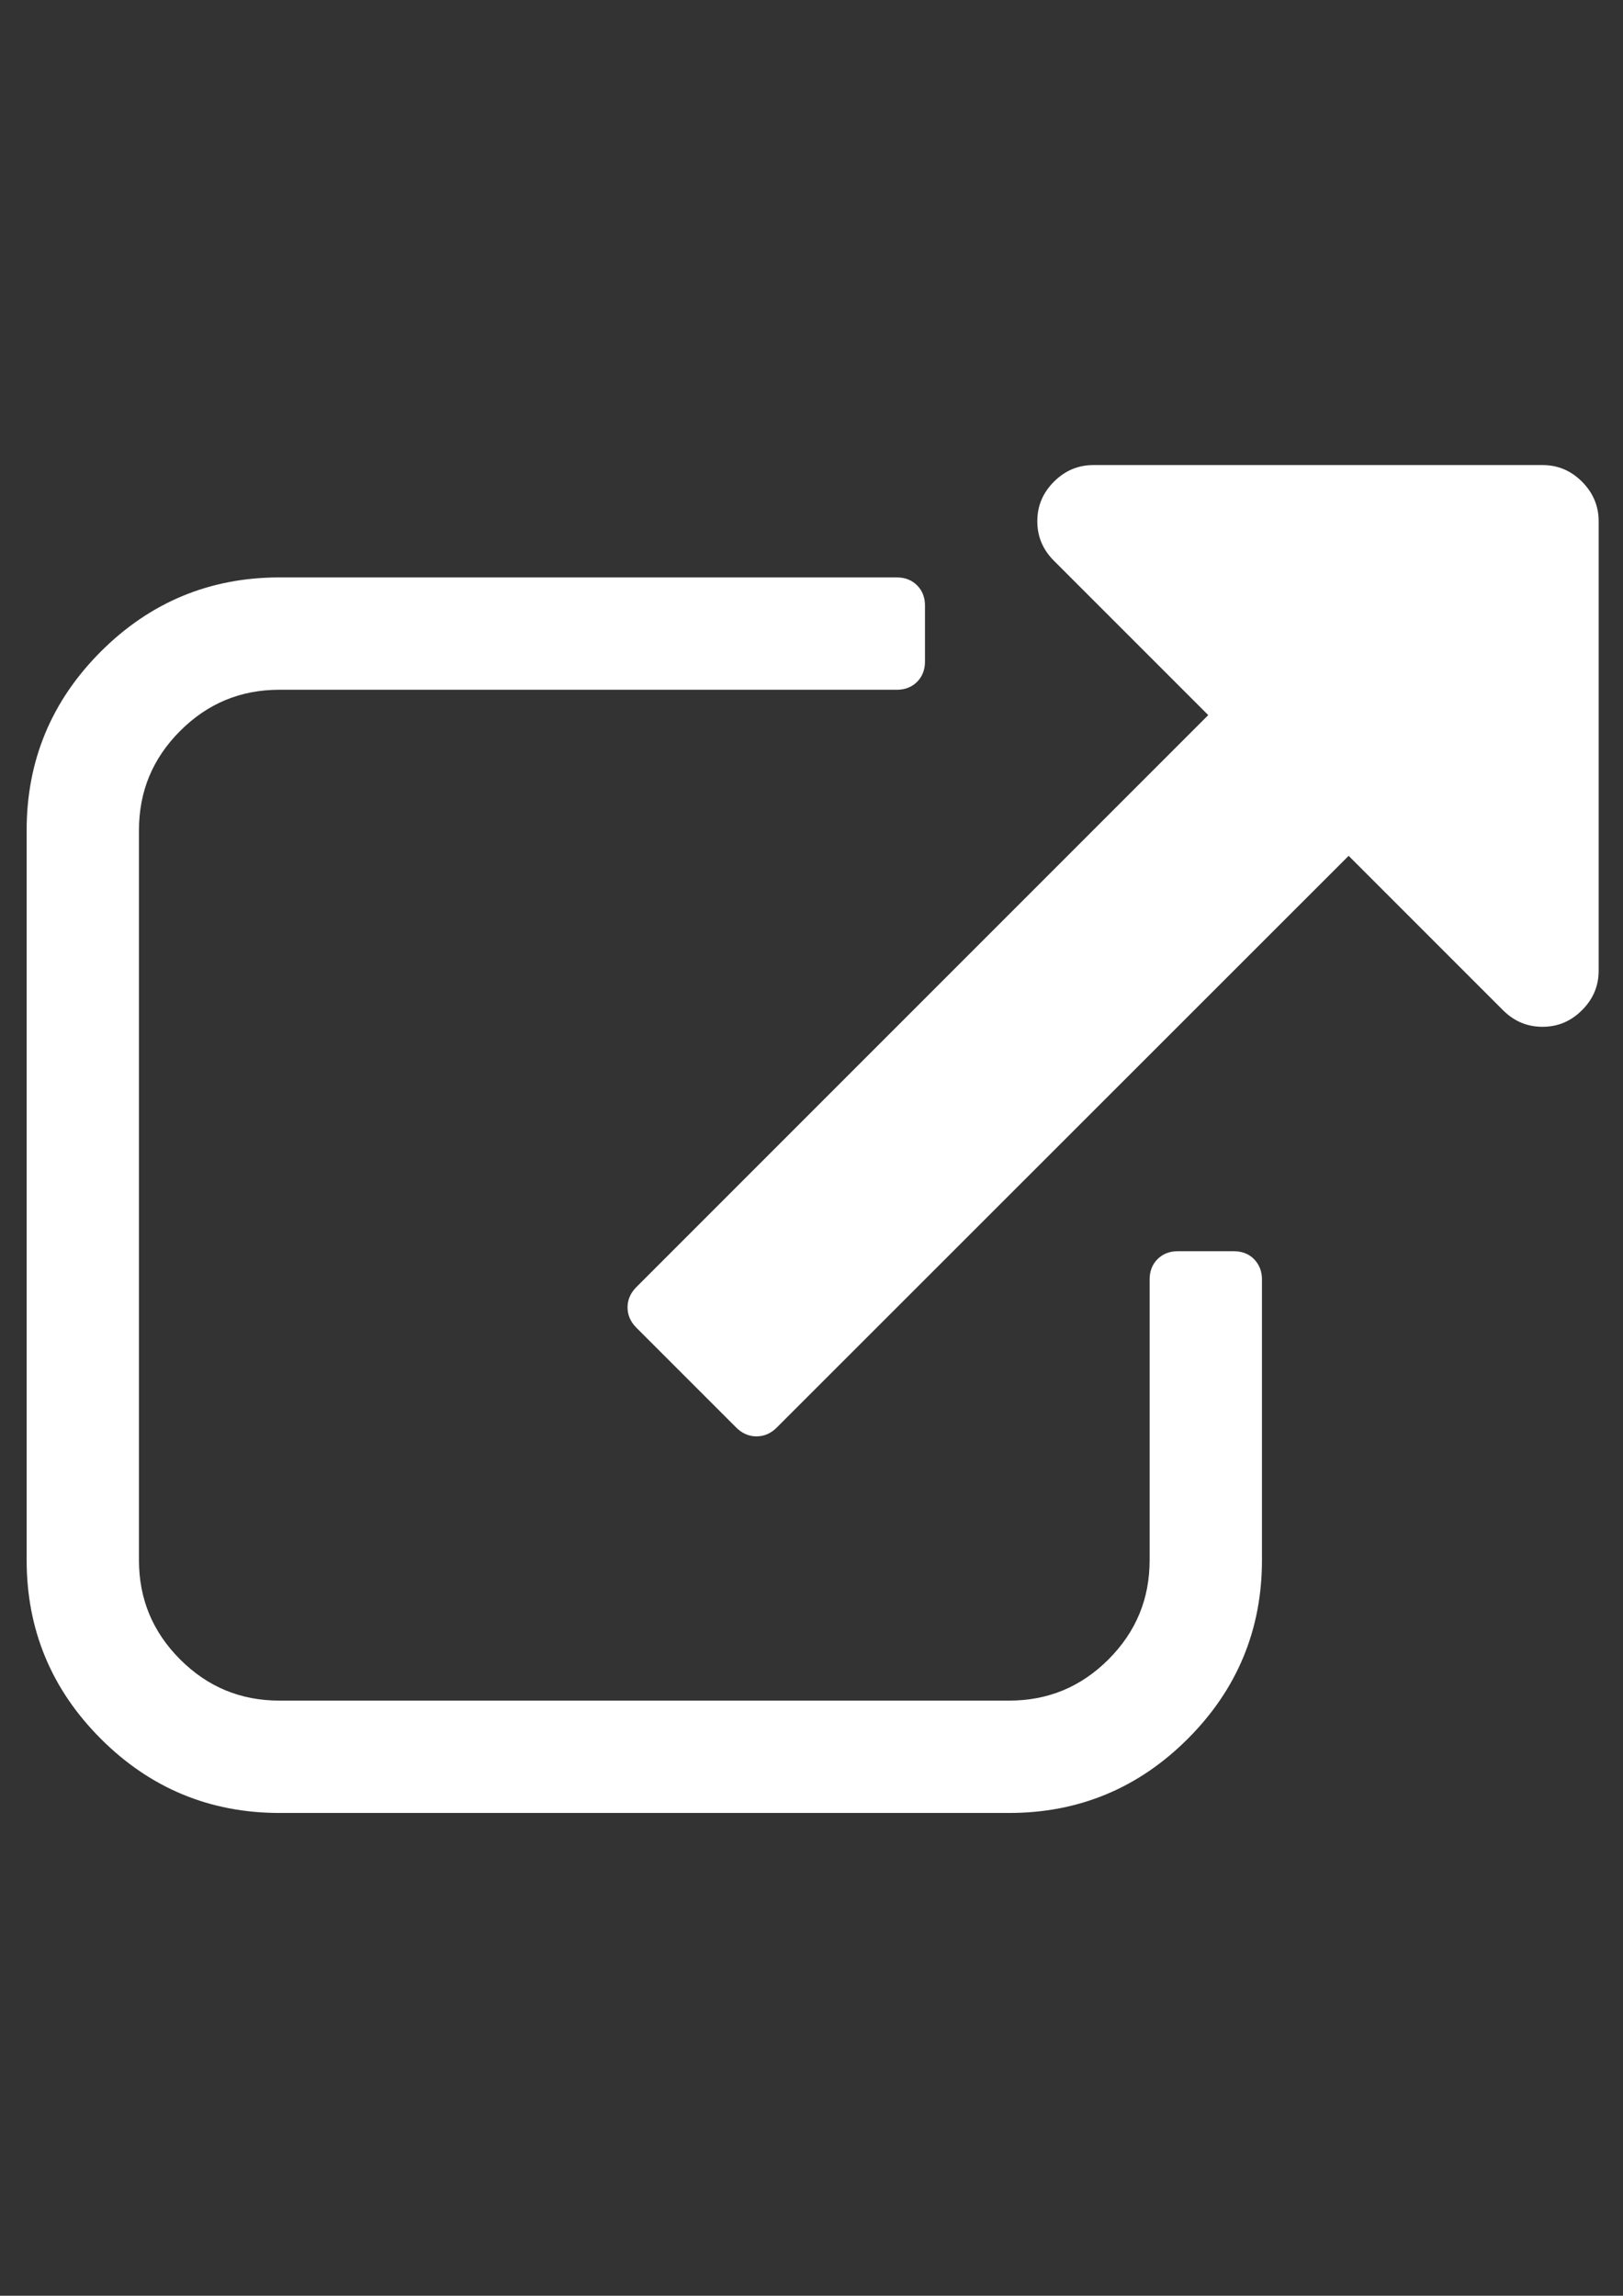 <?xml version="1.0" encoding="utf-8"?>
<!-- Generator: Adobe Illustrator 24.0.1, SVG Export Plug-In . SVG Version: 6.00 Build 0)  -->
<svg version="1.1"
	 id="svg3025" inkscape:version="0.48.3.1 r9886" sodipodi:docname="external_link_font_awesome.svg" xmlns:cc="http://creativecommons.org/ns#" xmlns:dc="http://purl.org/dc/elements/1.1/" xmlns:inkscape="http://www.inkscape.org/namespaces/inkscape" xmlns:rdf="http://www.w3.org/1999/02/22-rdf-syntax-ns#" xmlns:sodipodi="http://sodipodi.sourceforge.net/DTD/sodipodi-0.dtd" xmlns:svg="http://www.w3.org/2000/svg"
	 xmlns="http://www.w3.org/2000/svg" xmlns:xlink="http://www.w3.org/1999/xlink" x="0px" y="0px" viewBox="0 0 595.3 841.9"
	 style="enable-background:new 0 0 595.3 841.9;" xml:space="preserve">
<rect x="0" y="0" width="595.3" height="841.9" fill="#333333" stroke="none"/>
<style type="text/css">
	.st0{fill:#FFFFFF;}
</style>
<sodipodi:namedview  bordercolor="#f2f2f2" borderopacity="1" gridtolerance="10" guidetolerance="10" id="namedview3031" inkscape:current-layer="svg3025" inkscape:cx="896" inkscape:cy="896" inkscape:pageopacity="0" inkscape:pageshadow="2" inkscape:window-height="480" inkscape:window-maximized="0" inkscape:window-width="640" inkscape:window-x="0" inkscape:window-y="25" inkscape:zoom="0.13169643" objecttolerance="10" pagecolor="#ffffff" showgrid="false">
	</sodipodi:namedview>
<g id="g3027" transform="matrix(1,0,0,-1,30.373,1426.949)">
	<path id="path3029" inkscape:connector-curvature="0" class="st0" d="M432.5,957.8v-103c0-25.5-9.1-47.4-27.2-65.5
		s-40-27.2-65.5-27.2H72.1c-25.5,0-47.4,9.1-65.5,27.2s-27.2,40-27.2,65.5v267.7c0,25.5,9.1,47.4,27.2,65.5s40,27.2,65.5,27.2h226.5
		c3,0,5.5-1,7.4-2.9c1.9-1.9,2.9-4.4,2.9-7.4v-20.6c0-3-1-5.5-2.9-7.4c-1.9-1.9-4.4-2.9-7.4-2.9H72.1c-14.2,0-26.3-5-36.4-15.1
		s-15.1-22.2-15.1-36.4V854.8c0-14.2,5-26.3,15.1-36.4c10.1-10.1,22.2-15.1,36.4-15.1h267.7c14.2,0,26.3,5,36.4,15.1
		c10.1,10.1,15.1,22.2,15.1,36.4v103c0,3,1,5.5,2.9,7.4c1.9,1.9,4.4,2.9,7.4,2.9h20.6c3,0,5.5-1,7.4-2.9
		C431.5,963.2,432.5,960.8,432.5,957.8z M556,1235.8V1071c0-5.6-2-10.4-6.1-14.5c-4.1-4.1-8.9-6.1-14.5-6.1c-5.6,0-10.4,2-14.5,6.1
		l-56.6,56.6L254.5,903.4c-2.1-2.1-4.6-3.2-7.4-3.2s-5.3,1.1-7.4,3.2L203,940.1c-2.1,2.1-3.2,4.6-3.2,7.4s1.1,5.3,3.2,7.4
		l209.8,209.8l-56.6,56.6c-4.1,4.1-6.1,8.9-6.1,14.5s2,10.4,6.1,14.5c4.1,4.1,8.9,6.1,14.5,6.1h164.7c5.6,0,10.4-2,14.5-6.1
		C554,1246.2,556,1241.3,556,1235.8z"/>
</g>
</svg>
